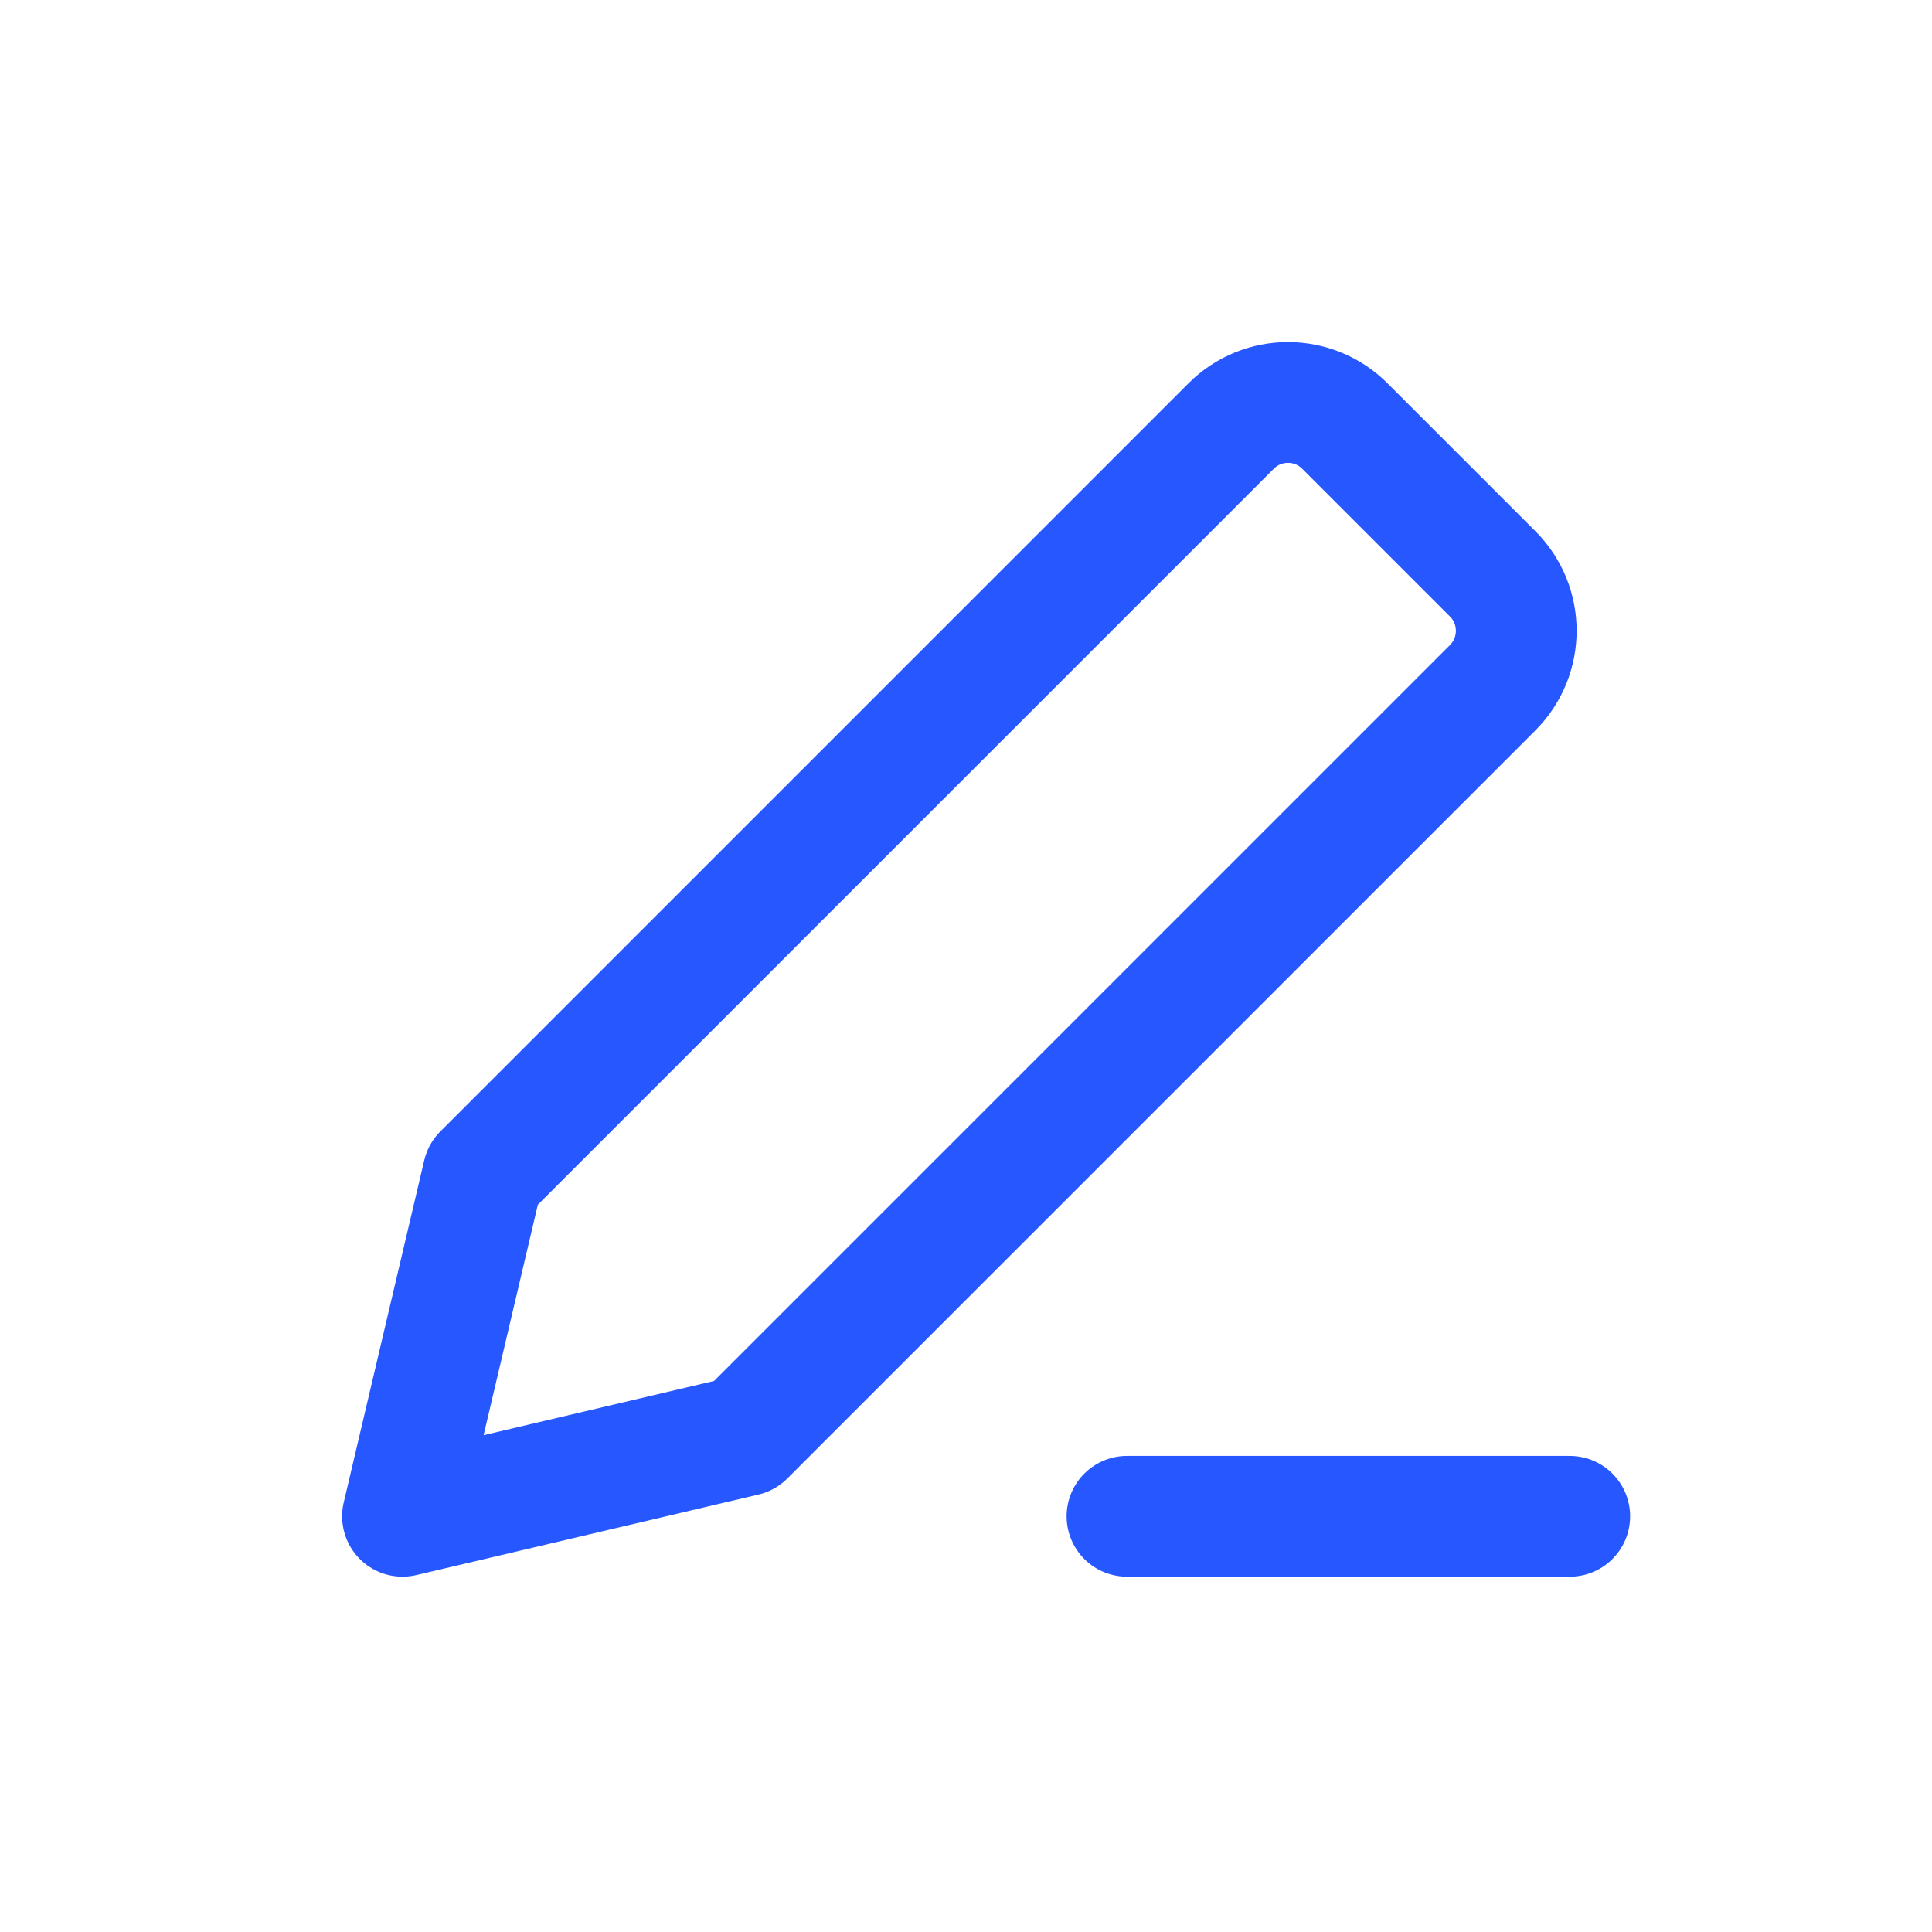 <svg width="24" height="24" viewBox="0 0 24 24" fill="none" xmlns="http://www.w3.org/2000/svg">
<path d="M5 18.836L9.25 17.836L18.543 8.543C18.933 8.152 18.933 7.519 18.543 7.129L16.707 5.293C16.317 4.902 15.683 4.902 15.293 5.293L6 14.586L5 18.836Z" stroke="#2757FF" stroke-width="1.5" stroke-linecap="round" stroke-linejoin="round"/>
<path d="M19.5 18.836H14" stroke="#2757FF" stroke-width="1.5" stroke-linecap="round" stroke-linejoin="round"/>
</svg>
